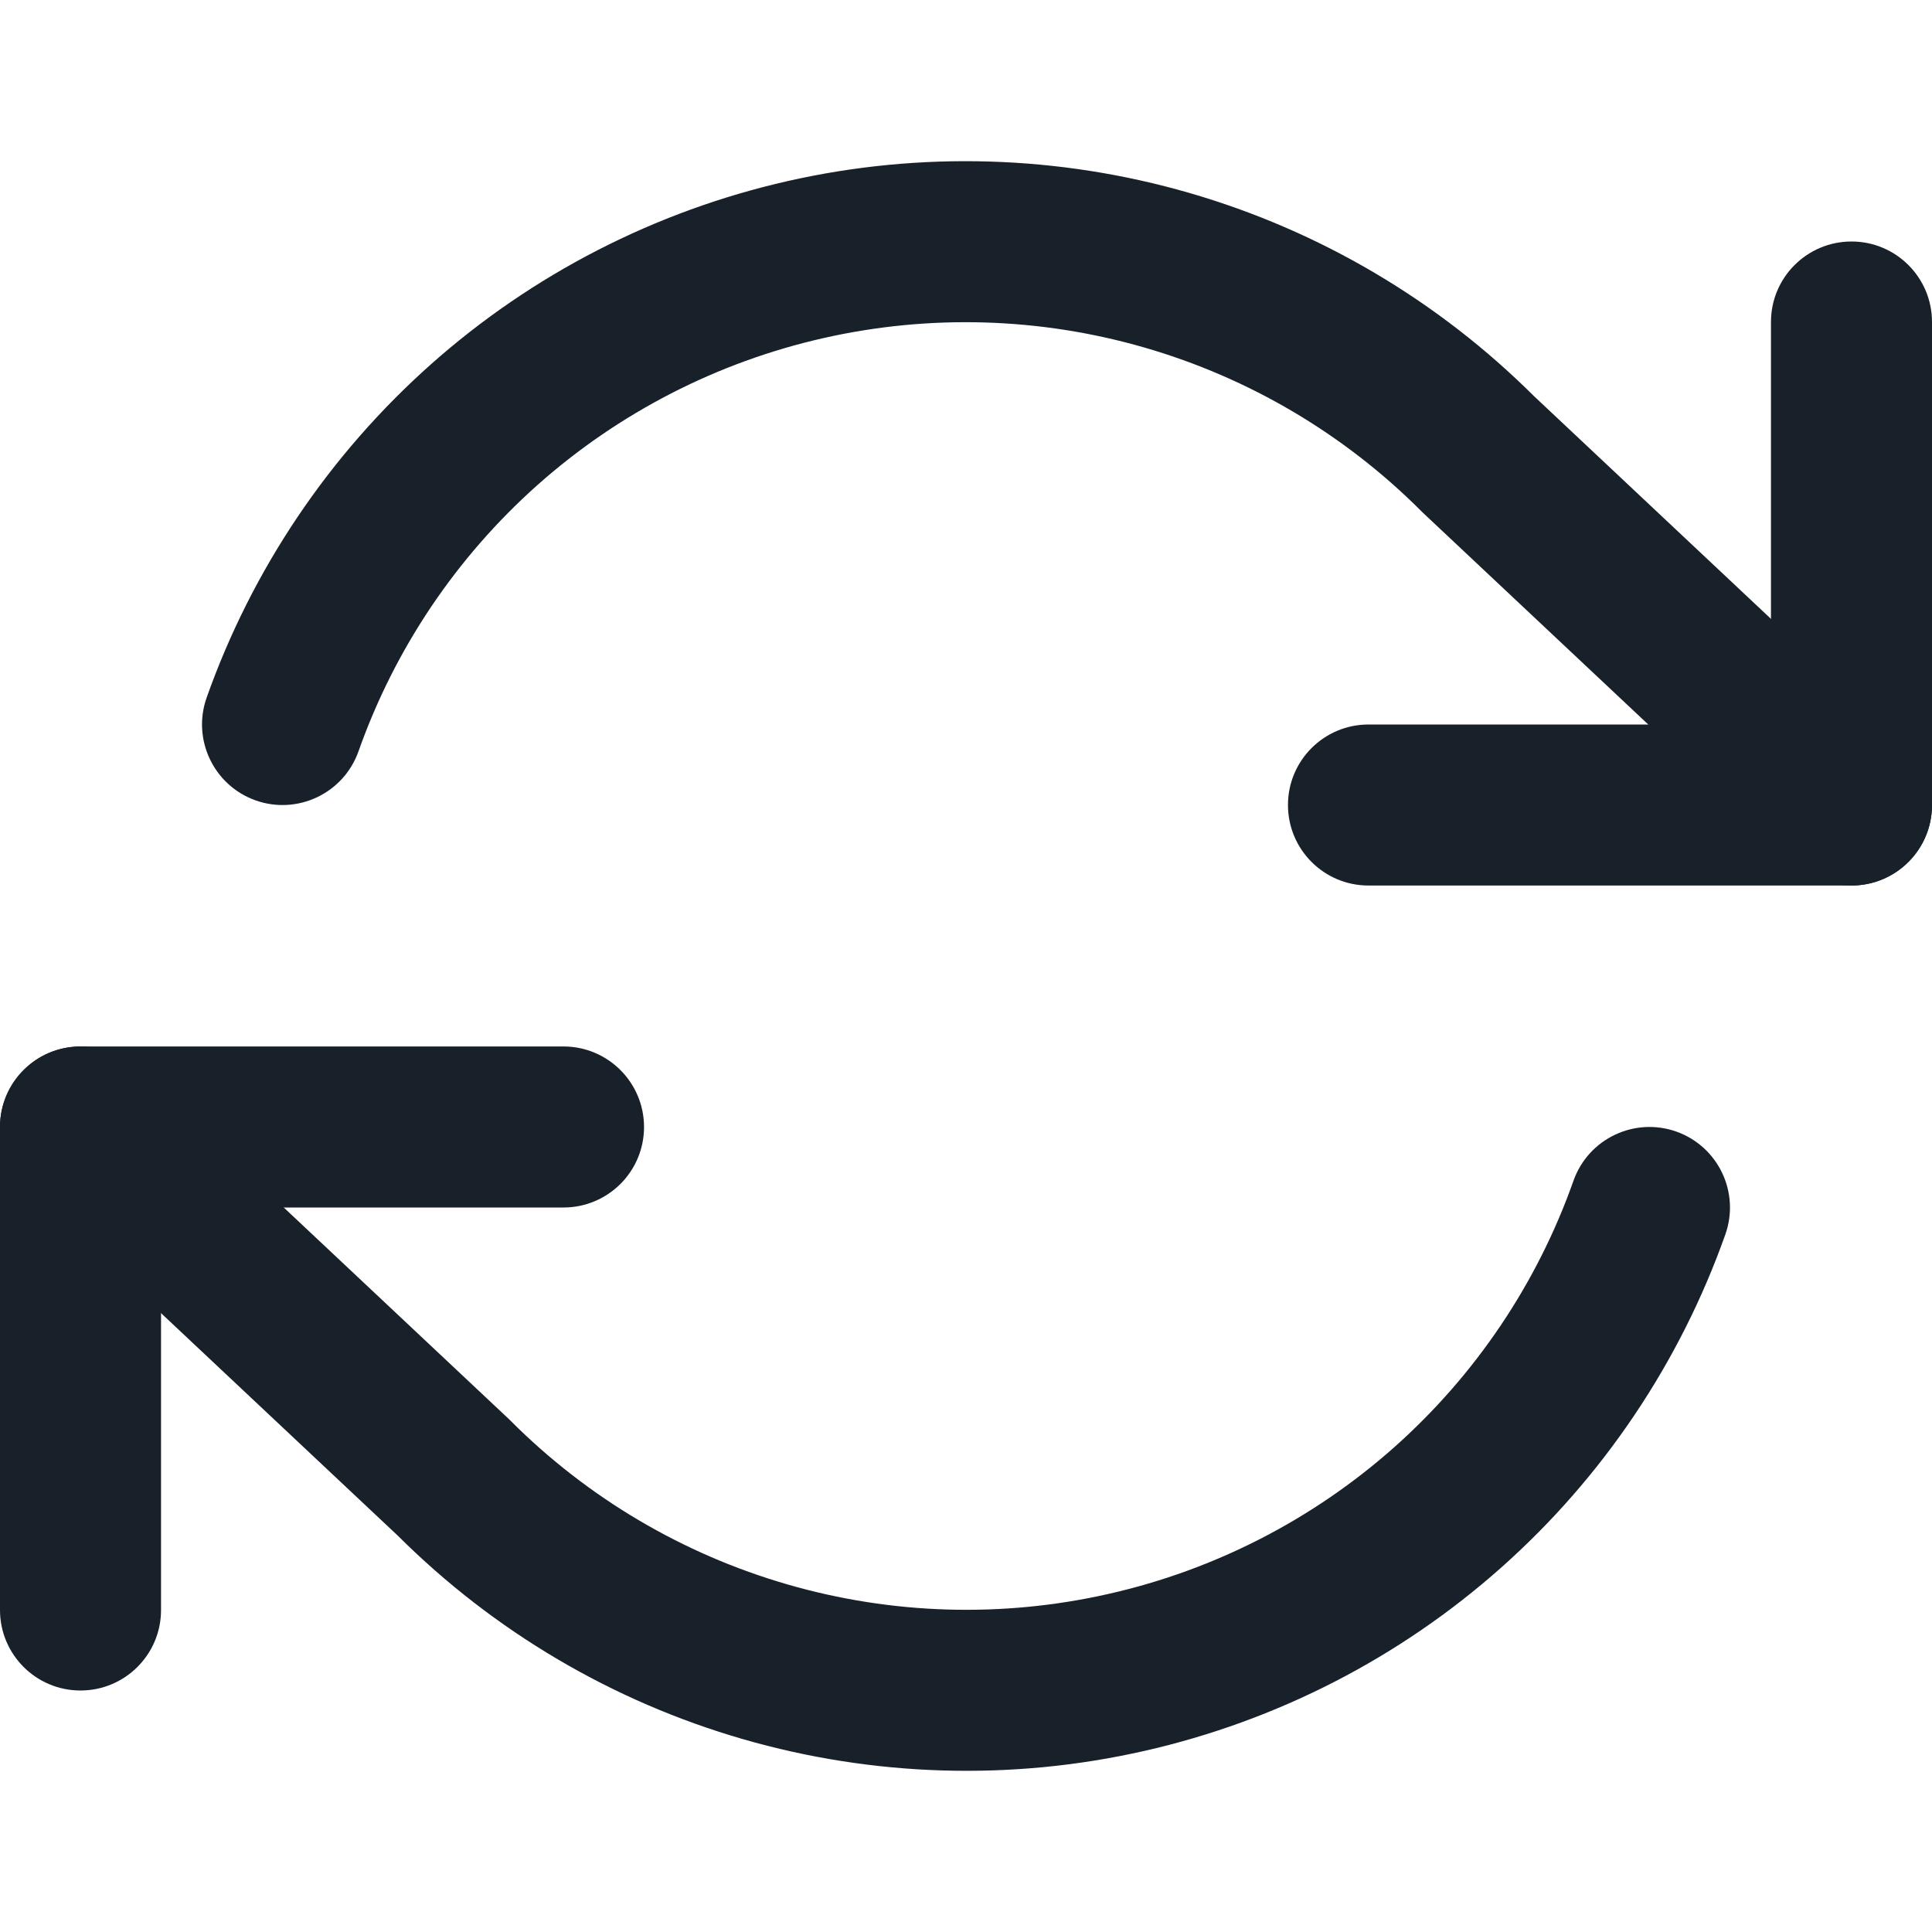 <svg width="20" height="20" viewBox="0 0 20 20" fill="none" xmlns="http://www.w3.org/2000/svg">
<g clip-path="url(#clip0_2266_36802)">
<path fill-rule="evenodd" clip-rule="evenodd" d="M19.167 2.5C18.706 2.5 18.333 2.873 18.333 3.333V7.5H14.167C13.706 7.5 13.333 7.873 13.333 8.333C13.333 8.794 13.706 9.167 14.167 9.167H19.167C19.627 9.167 20 8.794 20 8.333V3.333C20 2.873 19.627 2.5 19.167 2.5Z" fill="#18202A"/>
<path fill-rule="evenodd" clip-rule="evenodd" d="M6.667 11.667C6.667 11.207 6.294 10.833 5.833 10.833H0.833C0.373 10.833 0 11.207 0 11.667V16.667C0 17.127 0.373 17.5 0.833 17.5C1.294 17.5 1.667 17.127 1.667 16.667V12.5H5.833C6.294 12.5 6.667 12.127 6.667 11.667Z" fill="#18202A"/>
<path fill-rule="evenodd" clip-rule="evenodd" d="M12.311 1.997C10.959 1.606 9.529 1.563 8.156 1.874C6.783 2.185 5.511 2.838 4.459 3.773C3.407 4.709 2.609 5.895 2.139 7.222C1.986 7.656 2.213 8.132 2.647 8.286C3.081 8.439 3.557 8.212 3.711 7.778C4.086 6.716 4.725 5.767 5.566 5.019C6.408 4.271 7.426 3.748 8.524 3.5C9.623 3.251 10.766 3.285 11.848 3.598C12.93 3.911 13.915 4.493 14.711 5.289C14.717 5.295 14.723 5.301 14.729 5.307L18.596 8.941C18.931 9.256 19.459 9.239 19.774 8.904C20.089 8.569 20.073 8.041 19.737 7.726L15.88 4.101C14.886 3.111 13.659 2.387 12.311 1.997ZM0.226 11.096C-0.089 11.431 -0.073 11.959 0.263 12.274L4.12 15.899C5.114 16.889 6.341 17.613 7.689 18.003C9.041 18.394 10.471 18.437 11.844 18.126C13.217 17.815 14.489 17.162 15.541 16.227C16.593 15.292 17.391 14.105 17.861 12.778C18.014 12.344 17.787 11.868 17.353 11.714C16.919 11.561 16.443 11.788 16.289 12.222C15.914 13.284 15.275 14.233 14.434 14.981C13.592 15.729 12.574 16.252 11.476 16.5C10.377 16.749 9.234 16.715 8.152 16.402C7.07 16.089 6.086 15.508 5.289 14.711C5.286 14.707 5.282 14.704 5.278 14.7C5.276 14.697 5.273 14.695 5.271 14.693L1.404 11.059C1.069 10.744 0.541 10.761 0.226 11.096Z" fill="#18202A"/>
</g>
<defs>
<clipPath id="clip0_2266_36802">
<rect width="20" height="20" fill="white"/>
</clipPath>
</defs>
</svg>
